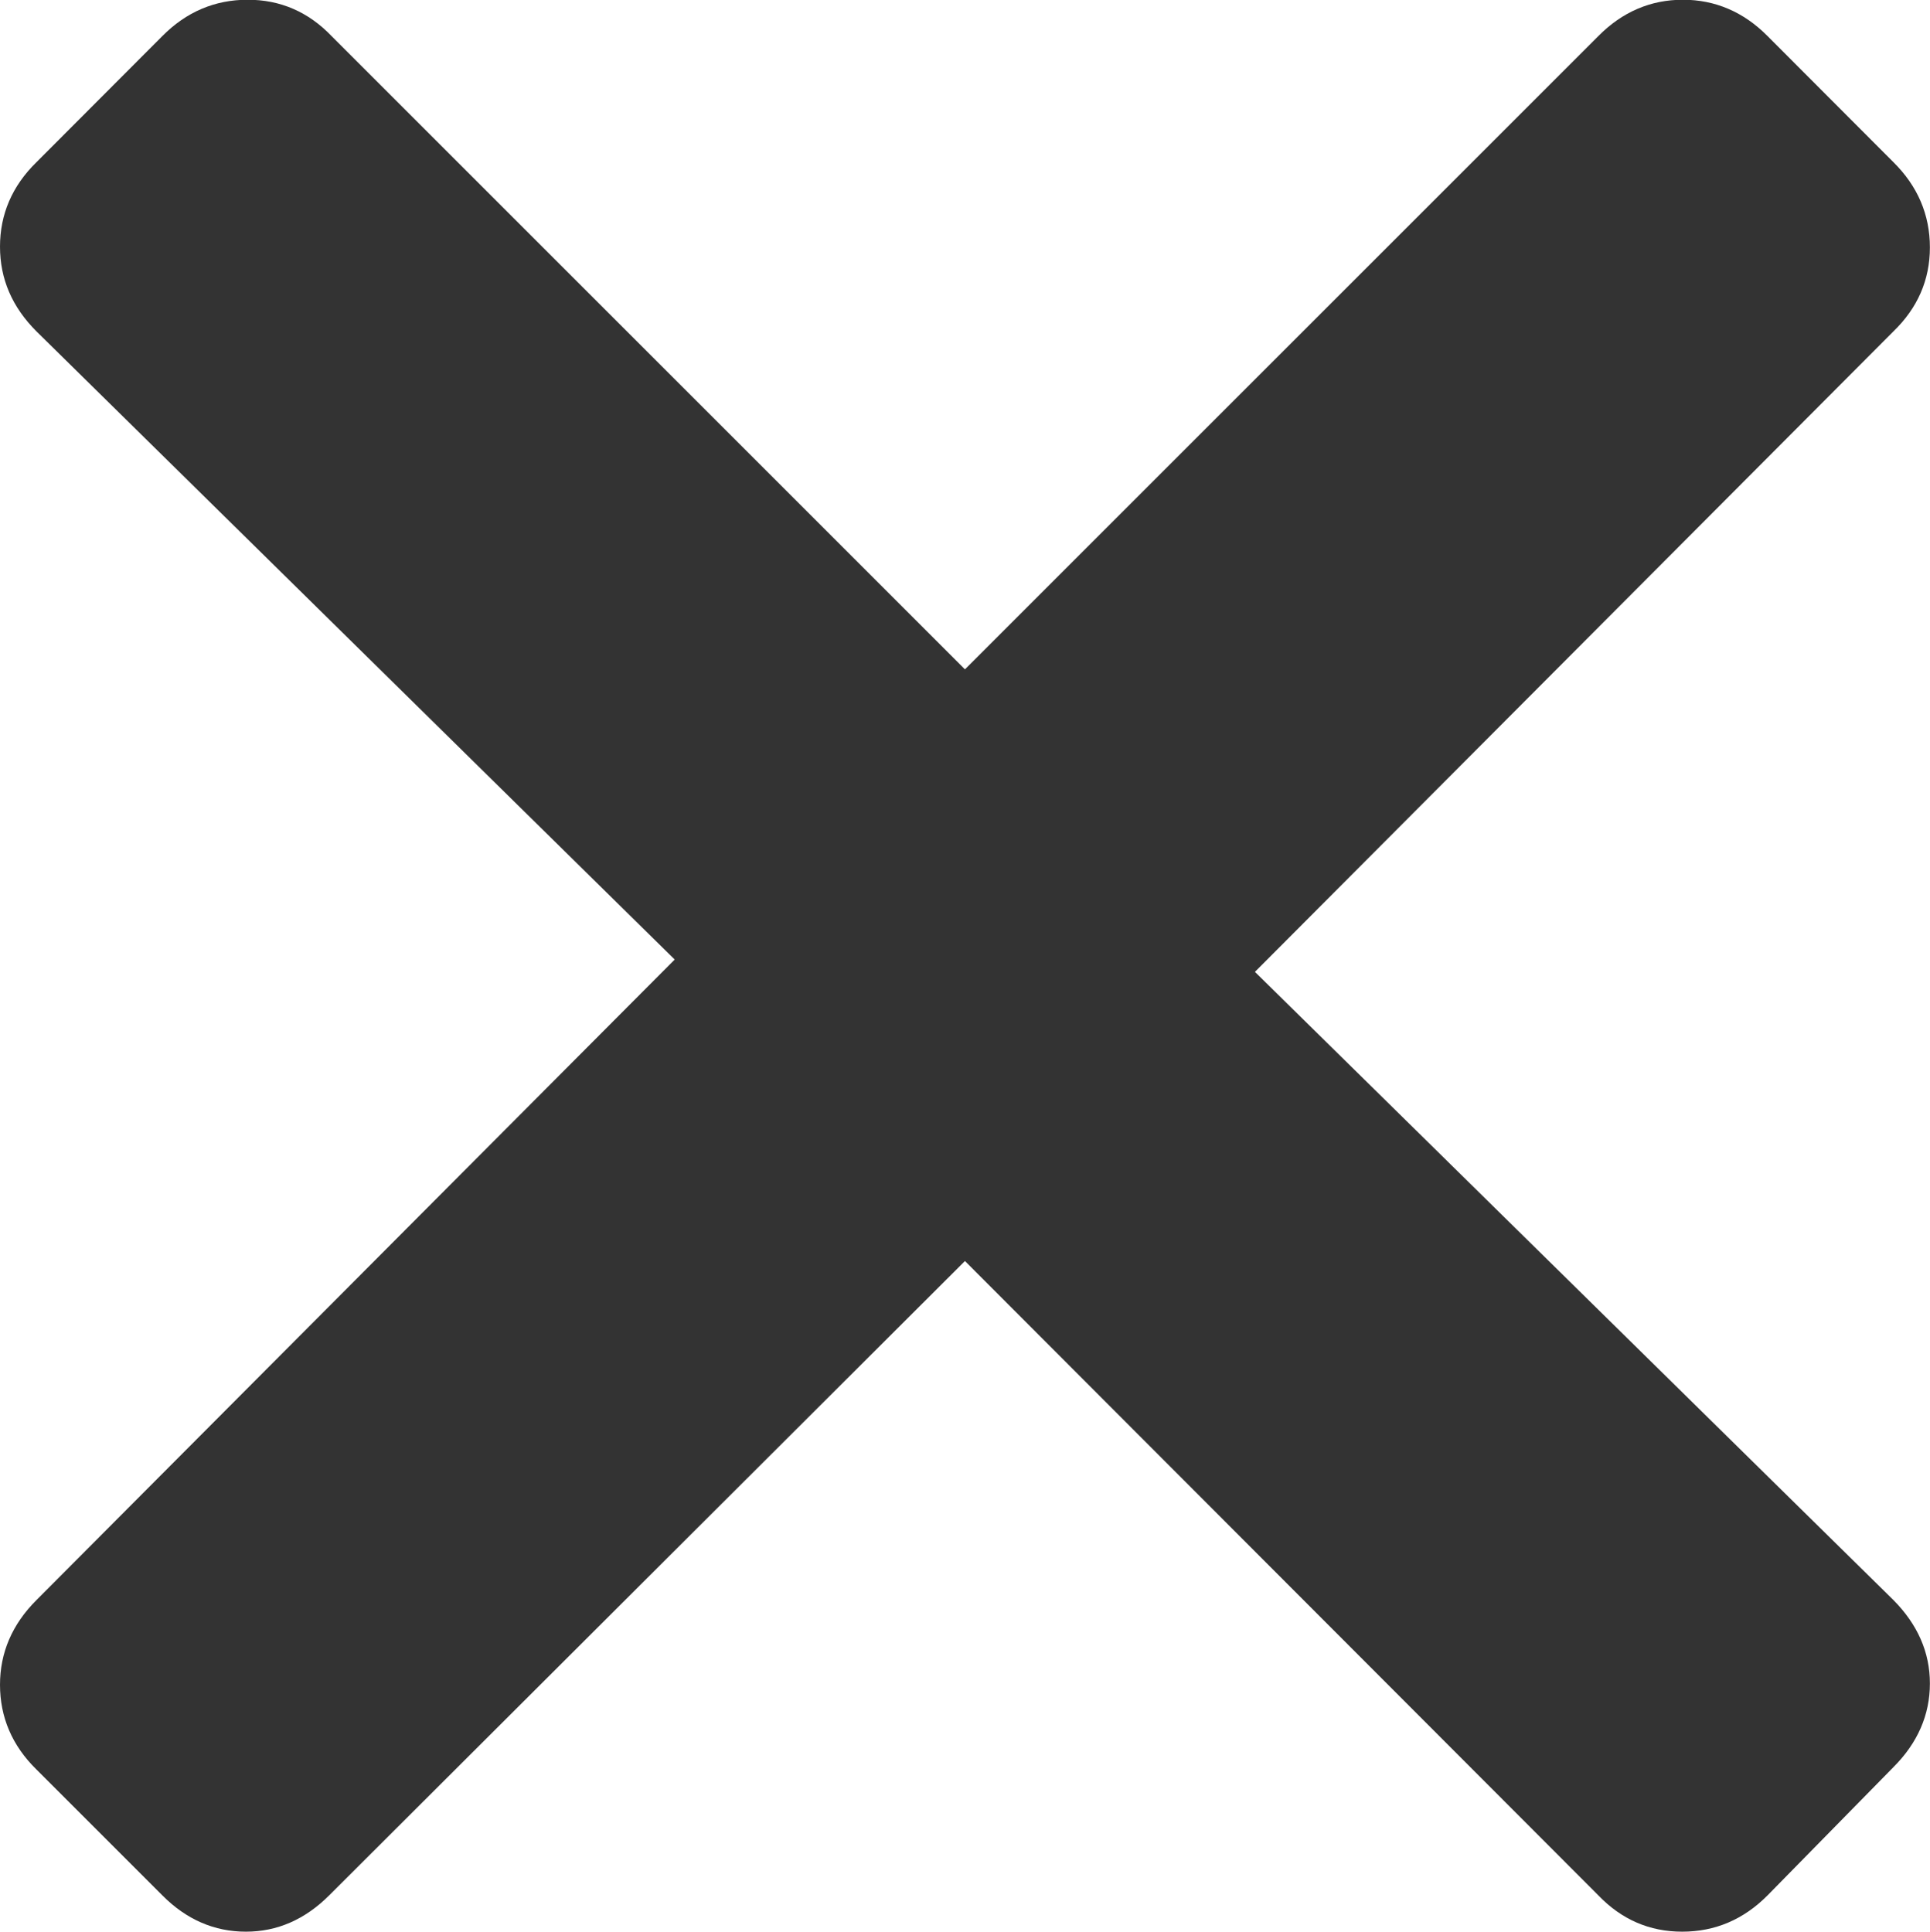 <?xml version="1.0" encoding="UTF-8" standalone="no"?>
<!-- Created with Inkscape (http://www.inkscape.org/) -->

<svg
   xmlns:dc="http://purl.org/dc/elements/1.1/"
   xmlns:cc="http://creativecommons.org/ns#"
   xmlns:rdf="http://www.w3.org/1999/02/22-rdf-syntax-ns#"
   xmlns:svg="http://www.w3.org/2000/svg"
   xmlns="http://www.w3.org/2000/svg"
   xmlns:sodipodi="http://sodipodi.sourceforge.net/DTD/sodipodi-0.dtd"
   xmlns:inkscape="http://www.inkscape.org/namespaces/inkscape"
   width="9.193"
   height="9.204"
   id="svg6369"
   version="1.1"
   inkscape:version="0.48.3.1 r9886"
   sodipodi:docname="New document 3">
  <defs
     id="defs6371">
    <clipPath
       clipPathUnits="userSpaceOnUse"
       id="clipPath1582">
      <path
         inkscape:connector-curvature="0"
         d="m 0,1600 612,0 L 612,0 0,0 0,1600 z"
         id="path1584" />
    </clipPath>
  </defs>
  <sodipodi:namedview
     id="base"
     pagecolor="#ffffff"
     bordercolor="#666666"
     borderopacity="1.0"
     inkscape:pageopacity="0.0"
     inkscape:pageshadow="2"
     inkscape:zoom="14.352473"
     inkscape:cx="6.7197924"
     inkscape:cy="2.772745"
     inkscape:document-units="px"
     inkscape:current-layer="layer1"
     showgrid="false"
     fit-margin-top="0"
     fit-margin-left="0"
     fit-margin-right="0"
     fit-margin-bottom="0"
     inkscape:window-width="486"
     inkscape:window-height="447"
     inkscape:window-x="1223"
     inkscape:window-y="58"
     inkscape:window-maximized="0" />
  <g
     inkscape:label="Layer 1"
     inkscape:groupmode="layer"
     id="layer1"
     transform="translate(-342.442,-372.081)">
    <g
       transform="matrix(1.25,0,0,-1.25,-64.568,1706.446)"
       id="g1578">
      <g
         id="g1580"
         clip-path="url(#clipPath1582)">
        <g
           id="g1586"
           transform="translate(332.823,1061.394)">
          <path
             inkscape:connector-curvature="0"
             d="M 0,0 C 0.092,-0.093 0.139,-0.199 0.139,-0.318 0.139,-0.438 0.092,-0.545 0,-0.637 l -0.479,-0.488 c -0.092,-0.093 -0.201,-0.139 -0.326,-0.139 -0.124,0 -0.231,0.046 -0.32,0.139 L -3.538,1.292 -5.96,-1.125 c -0.093,-0.093 -0.199,-0.139 -0.318,-0.139 -0.12,0 -0.227,0.046 -0.319,0.139 l -0.479,0.479 c -0.093,0.091 -0.139,0.2 -0.139,0.323 0,0.122 0.046,0.23 0.139,0.323 l 2.432,2.441 -2.432,2.394 c -0.093,0.093 -0.139,0.2 -0.139,0.323 0,0.123 0.046,0.231 0.139,0.322 l 0.479,0.48 c 0.092,0.093 0.201,0.139 0.326,0.139 0.124,0 0.231,-0.046 0.32,-0.139 l 2.413,-2.413 2.413,2.413 c 0.092,0.093 0.2,0.139 0.323,0.139 0.122,0 0.231,-0.046 0.323,-0.139 L 0,5.48 C 0.092,5.389 0.139,5.28 0.139,5.155 0.139,5.031 0.092,4.924 0,4.835 L -2.433,2.394 0,0 z"
             style="fill:#333333;fill-opacity:1;fill-rule:nonzero;stroke:none"
             id="path1588" />
        </g>
      </g>
    </g>
  </g>
</svg>
